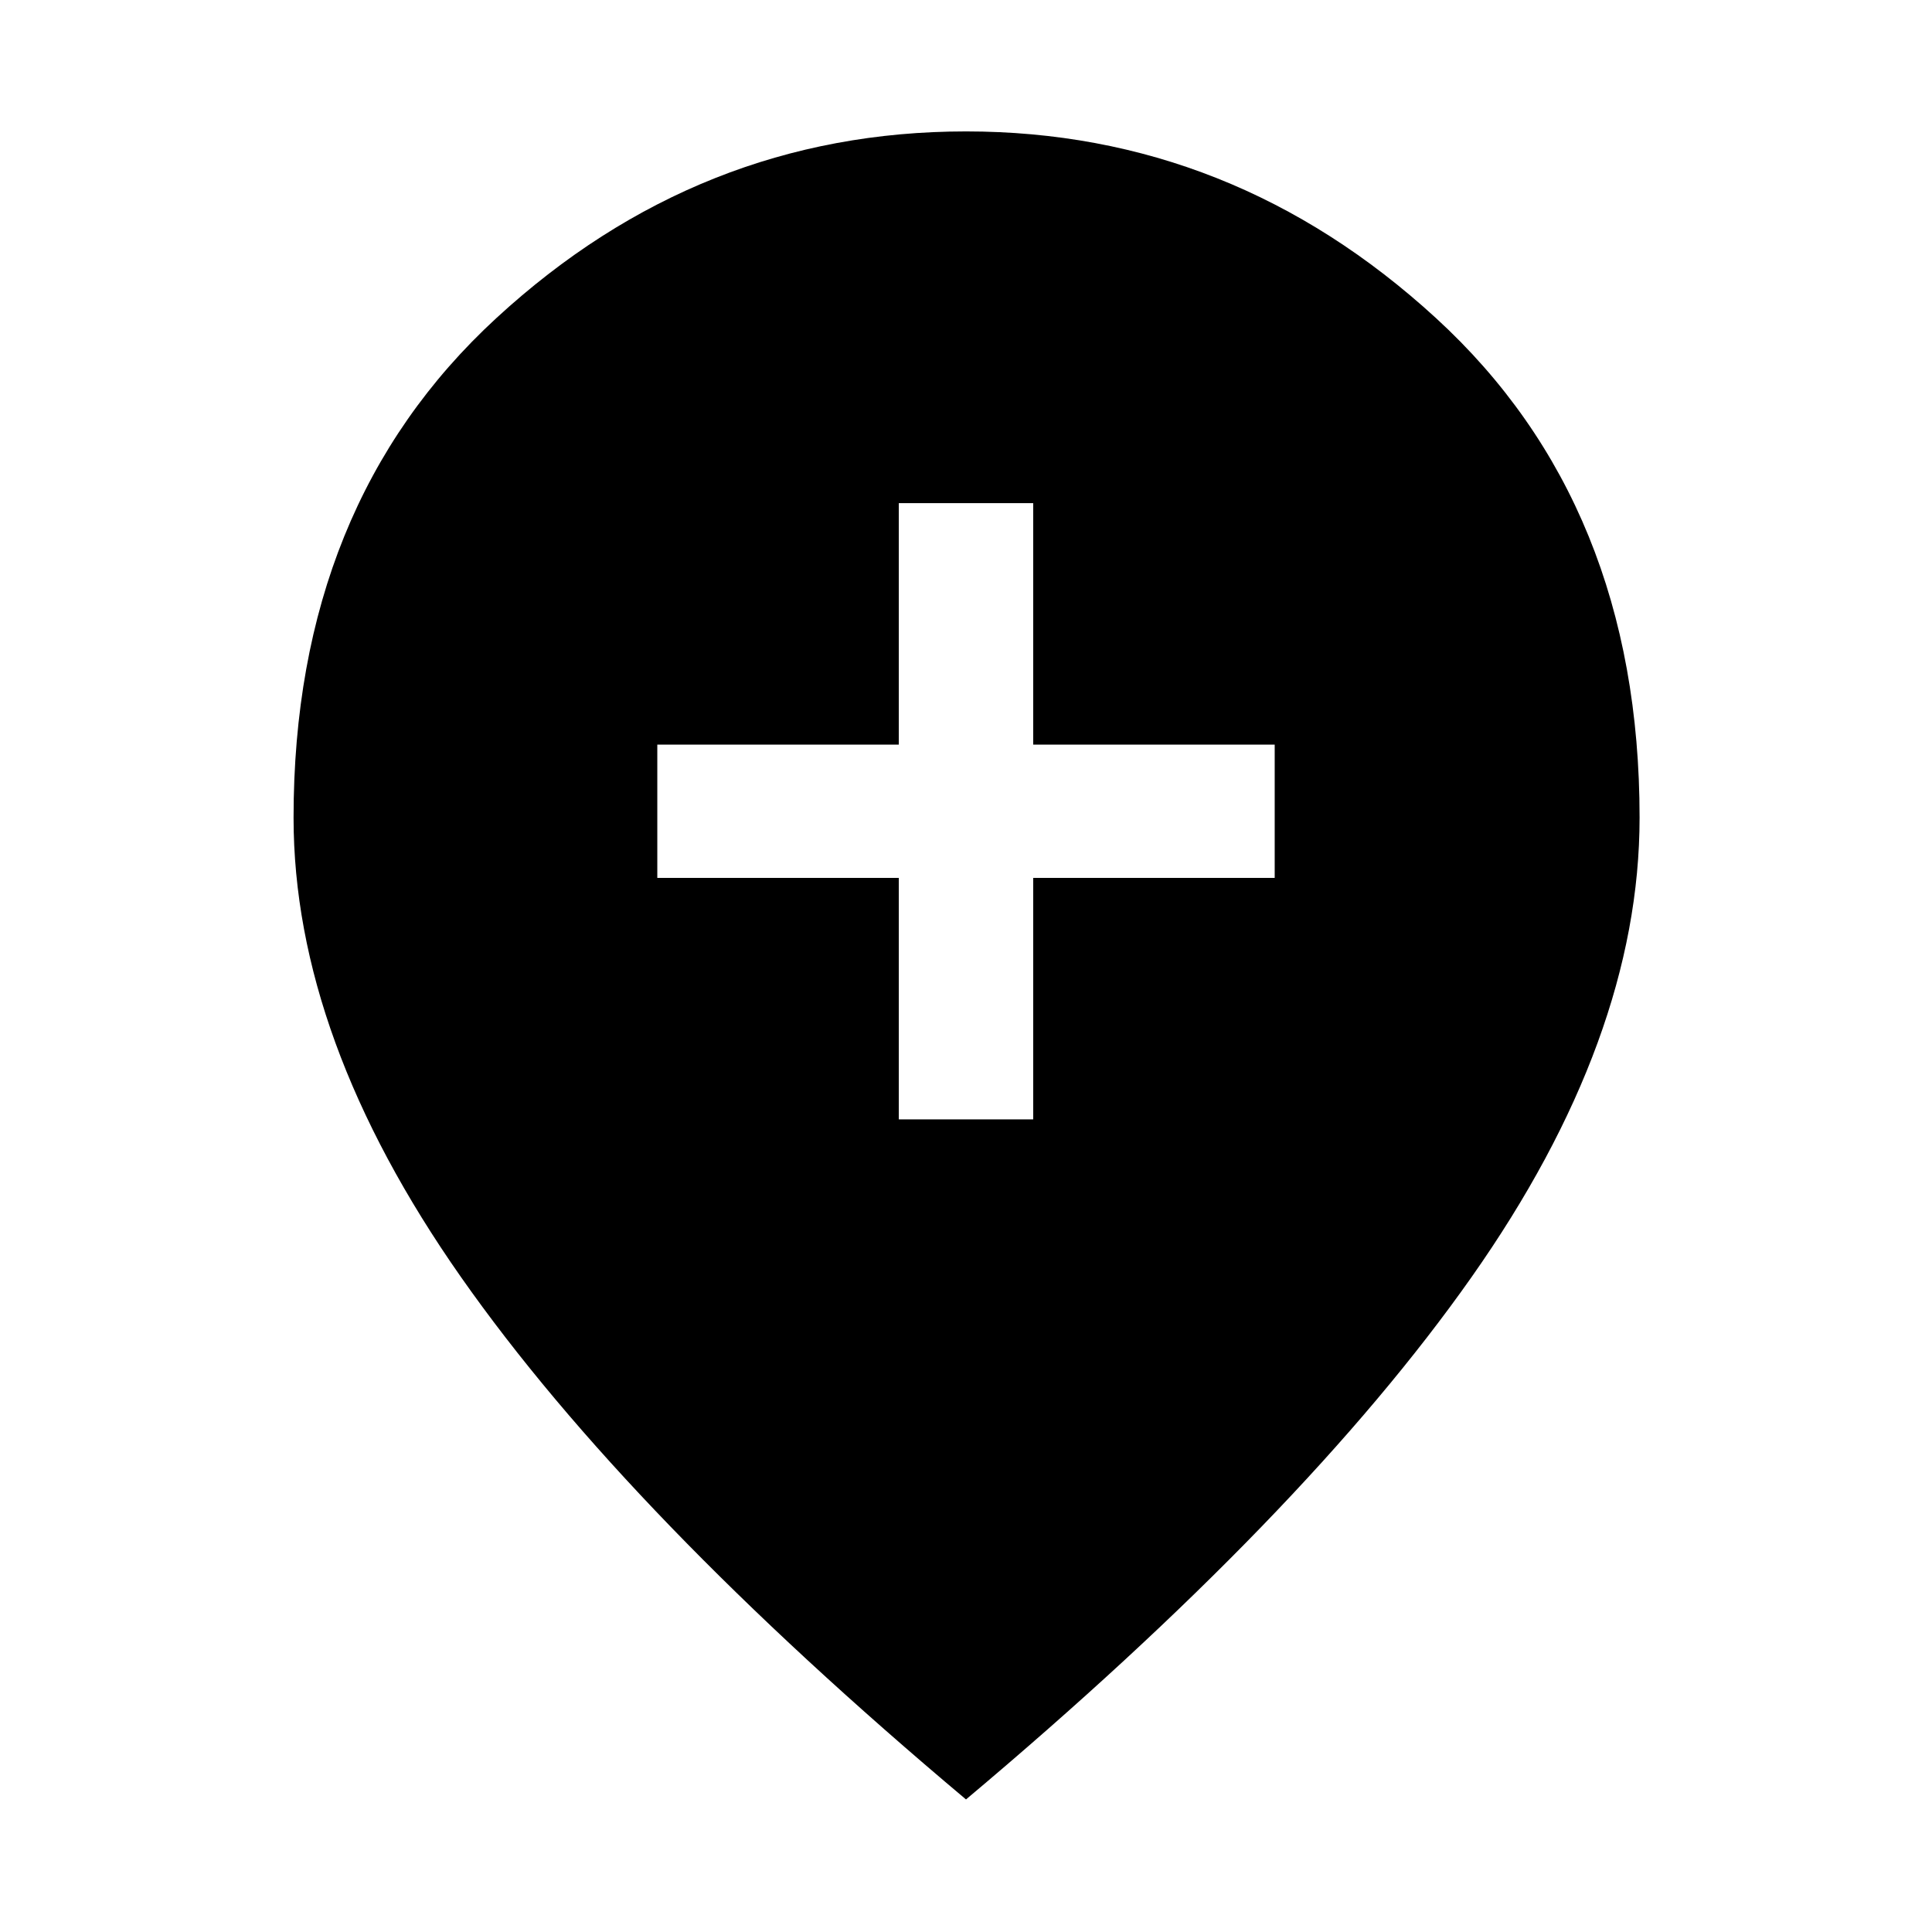 <svg xmlns="http://www.w3.org/2000/svg" width="48" height="48" viewBox="0 -960 960 960"><path d="M446.61-403.78h66.78v-120h120V-590h-120v-120h-66.78v120h-120v66.22h120v120ZM480-65.87Q312.22-206.83 229.04-325.46q-83.17-118.63-83.17-228.24 0-155.49 100.76-248.24Q347.39-894.7 480-894.7q132.37 0 233.53 92.76Q814.7-709.19 814.7-553.7q0 109.61-83.46 228.24Q647.78-206.83 480-65.87Z"/></svg>